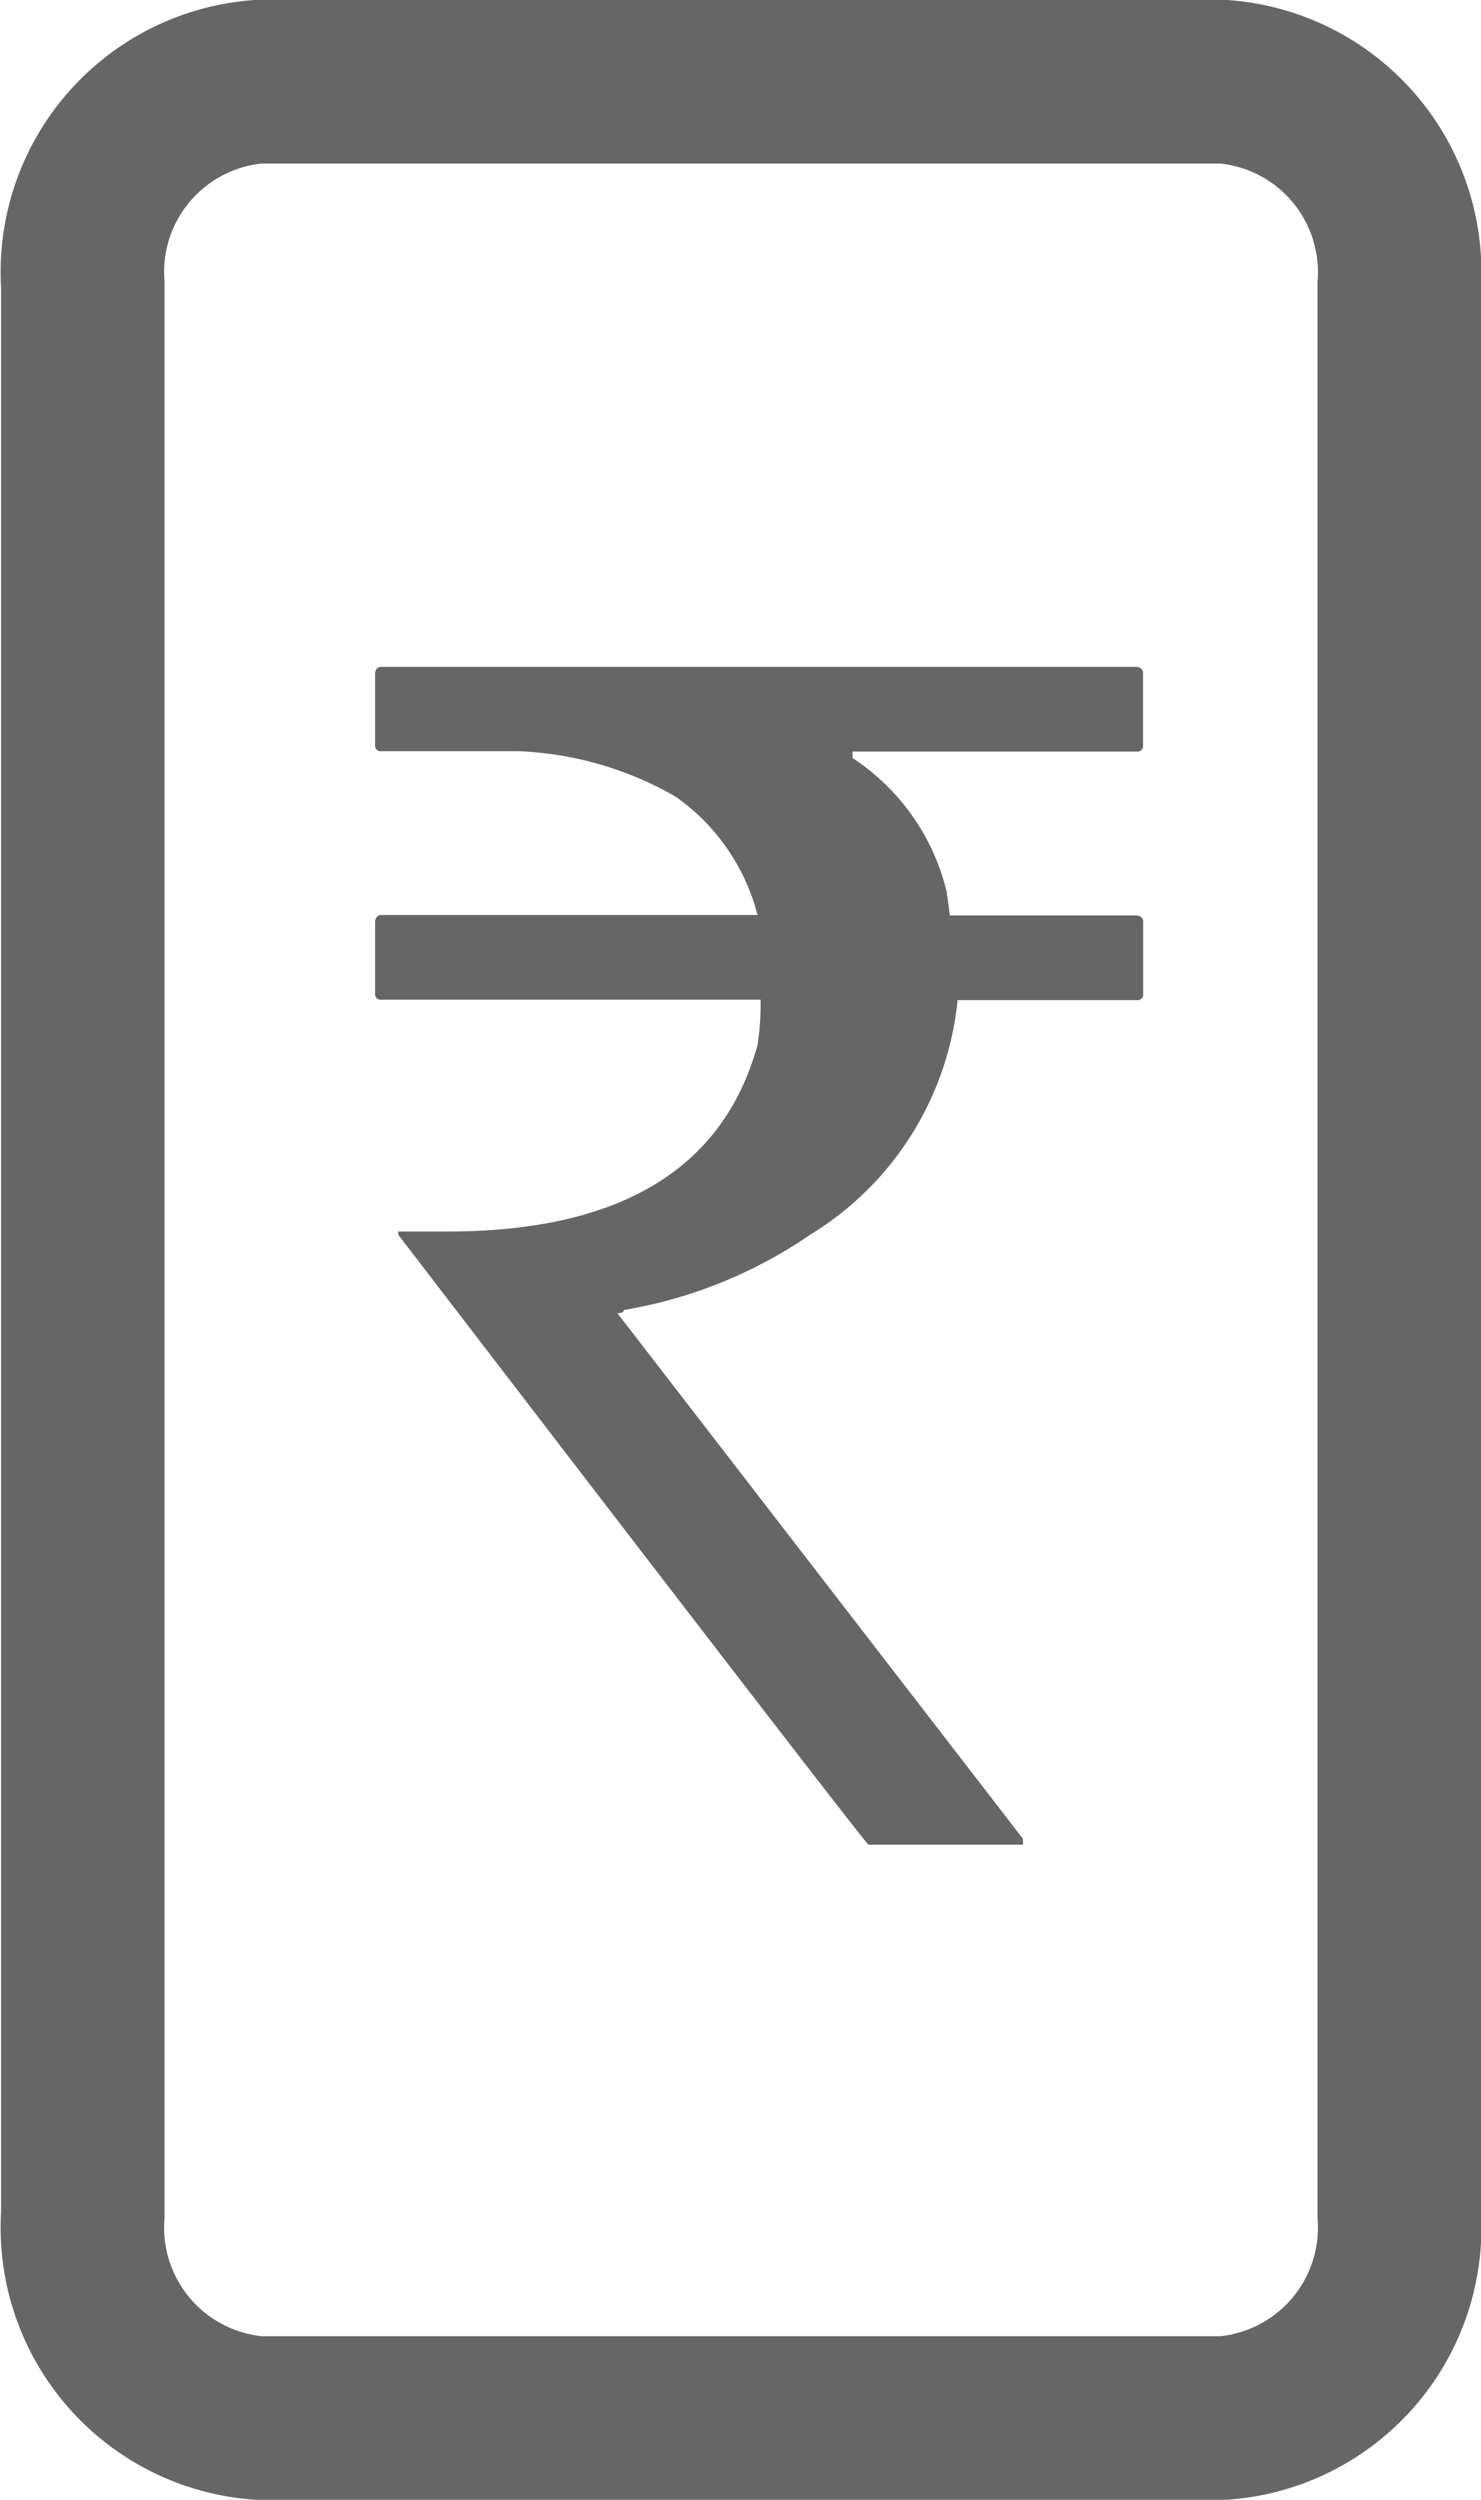 <svg xmlns="http://www.w3.org/2000/svg" width="12.682" height="21.4" viewBox="0 0 12.682 21.4">
  <g id="topup" transform="translate(-110.3 -620.242)">
    <g id="Group_25801" data-name="Group 25801" transform="translate(-299.339 -1597.942)">
      <path id="Path_54702" data-name="Path 54702" d="M421.621,2237.145a1.635,1.635,0,0,1-1.5,1.739h-8.273a1.635,1.635,0,0,1-1.5-1.739v-16.522a1.634,1.634,0,0,1,1.5-1.739h8.273a1.635,1.635,0,0,1,1.5,1.739Z" transform="translate(0 0)" fill="none" stroke="#666" stroke-miterlimit="10" stroke-width="1.4"/>
    </g>
    <path id="Path_64640" data-name="Path 64640" d="M.267-10.049H6.733q.055.007.055.055v.615a.048.048,0,0,1-.055.055H4.3v.055a1.9,1.9,0,0,1,.807,1.148l.027.2h1.6q.055.007.055.055v.615a.048.048,0,0,1-.055.055H5.2a2.661,2.661,0,0,1-1.265,2.01,3.977,3.977,0,0,1-1.593.643q0,.027-.055.027l3.473,4.5V.034H4.437Q4.416.034.41-5.188v-.027H.827q2.215,0,2.659-1.593a2.284,2.284,0,0,0,.027-.308V-7.2H.267a.048.048,0,0,1-.055-.055v-.615q.007-.055.055-.055h3.22a1.786,1.786,0,0,0-.7-1.012,2.928,2.928,0,0,0-1.347-.39H.267a.048.048,0,0,1-.055-.055v-.615Q.219-10.049.267-10.049Z" transform="translate(113.3 636)" fill="#666"/>
  </g>
</svg>
